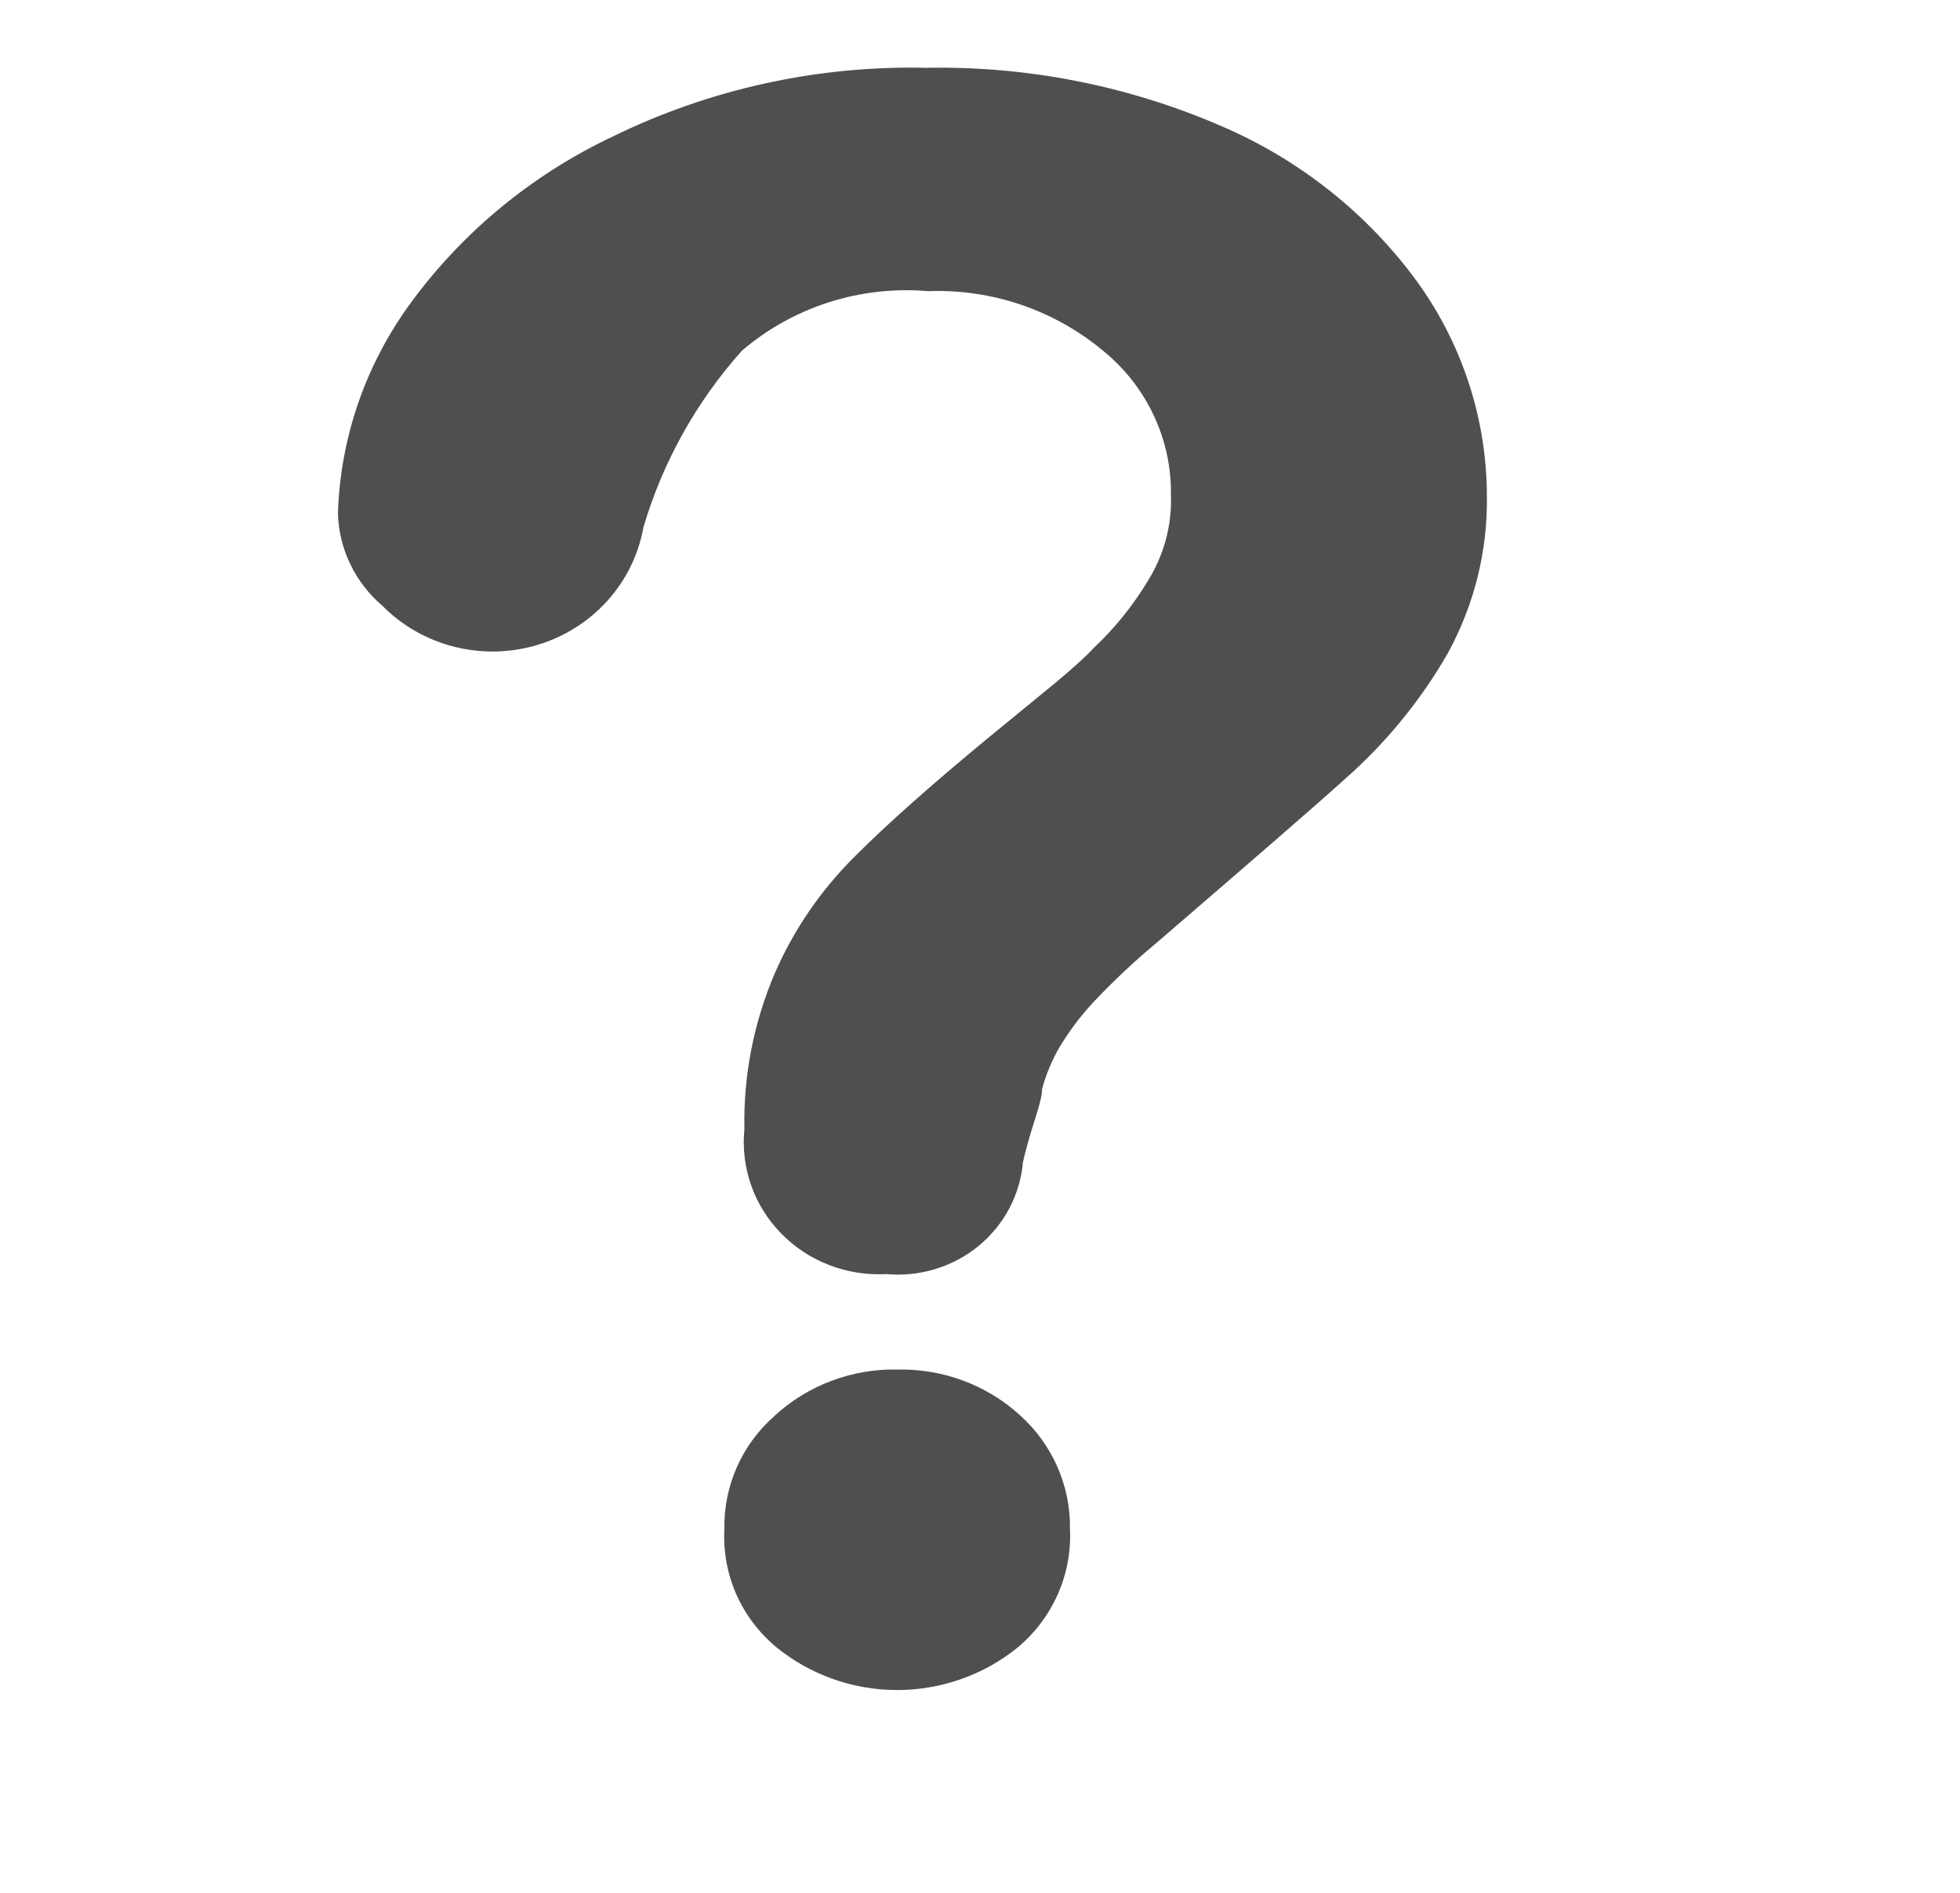 <svg width="29" height="28" viewBox="0 0 21 28" fill="none" xmlns="http://www.w3.org/2000/svg">
<g filter="url(#filter0_dii)">
<path fill-rule="evenodd" clip-rule="evenodd" d="M12.058 24.37C11.557 24.777 10.926 25 10.274 25C9.623 25 8.992 24.777 8.491 24.37C8.232 24.156 8.028 23.887 7.894 23.583C7.76 23.278 7.7 22.948 7.718 22.617C7.712 22.302 7.776 21.988 7.904 21.699C8.033 21.409 8.225 21.151 8.465 20.94C8.959 20.486 9.616 20.242 10.294 20.259C10.962 20.248 11.609 20.492 12.097 20.94C12.333 21.153 12.52 21.413 12.647 21.702C12.773 21.991 12.836 22.303 12.831 22.617C12.847 22.948 12.786 23.278 12.652 23.581C12.518 23.885 12.315 24.155 12.058 24.37V24.37ZM18.42 9.666C18.046 10.317 17.572 10.908 17.016 11.419C16.475 11.911 15.509 12.743 14.119 13.941C13.792 14.213 13.482 14.503 13.191 14.811C12.995 15.019 12.822 15.248 12.676 15.492C12.563 15.686 12.476 15.894 12.419 16.11C12.419 16.312 12.251 16.678 12.135 17.195C12.114 17.433 12.045 17.666 11.932 17.878C11.819 18.091 11.664 18.279 11.476 18.433C11.288 18.587 11.071 18.702 10.837 18.773C10.603 18.844 10.357 18.869 10.113 18.847C9.826 18.863 9.538 18.817 9.27 18.714C9.001 18.611 8.759 18.452 8.56 18.248C8.36 18.044 8.208 17.801 8.114 17.534C8.02 17.267 7.986 16.984 8.014 16.703C7.998 15.911 8.152 15.125 8.465 14.395C8.742 13.757 9.14 13.175 9.637 12.68C10.126 12.188 10.783 11.608 11.607 10.927C12.432 10.246 12.895 9.893 13.178 9.59C13.495 9.292 13.768 8.953 13.99 8.582C14.225 8.202 14.341 7.764 14.325 7.321C14.331 6.911 14.242 6.506 14.066 6.135C13.89 5.764 13.63 5.436 13.307 5.177C12.589 4.583 11.671 4.272 10.732 4.307C10.235 4.264 9.735 4.321 9.262 4.472C8.788 4.624 8.35 4.868 7.976 5.189C7.301 5.945 6.805 6.836 6.52 7.8C6.448 8.203 6.264 8.58 5.987 8.887C5.71 9.194 5.352 9.42 4.952 9.54C4.552 9.66 4.126 9.67 3.721 9.567C3.316 9.465 2.947 9.255 2.657 8.96C2.457 8.79 2.296 8.581 2.183 8.346C2.07 8.112 2.008 7.857 2 7.598C2.033 6.504 2.391 5.444 3.03 4.546C3.803 3.467 4.845 2.598 6.057 2.024C7.498 1.317 9.094 0.966 10.706 1.003C12.203 0.975 13.689 1.268 15.059 1.86C16.224 2.357 17.23 3.155 17.969 4.168C18.64 5.097 19 6.208 19 7.346C19.011 8.155 18.811 8.953 18.42 9.666V9.666Z" fill="#4F4F4F"/>
</g>
<defs>
<filter id="filter0_dii" x="0" y="-1" width="29" height="29" filterUnits="userSpaceOnUse" color-interpolation-filters="sRGB">
<feFlood flood-opacity="0" result="BackgroundImageFix"/>
<feColorMatrix in="SourceAlpha" type="matrix" values="0 0 0 0 0 0 0 0 0 0 0 0 0 0 0 0 0 0 127 0"/>
<feOffset dy="1"/>
<feGaussianBlur stdDeviation="1"/>
<feColorMatrix type="matrix" values="0 0 0 0 0 0 0 0 0 0 0 0 0 0 0 0 0 0 0.45 0"/>
<feBlend mode="normal" in2="BackgroundImageFix" result="effect1_dropShadow"/>
<feBlend mode="normal" in="SourceGraphic" in2="effect1_dropShadow" result="shape"/>
<feColorMatrix in="SourceAlpha" type="matrix" values="0 0 0 0 0 0 0 0 0 0 0 0 0 0 0 0 0 0 127 0" result="hardAlpha"/>
<feOffset dx="-1" dy="-2"/>
<feGaussianBlur stdDeviation="1"/>
<feComposite in2="hardAlpha" operator="arithmetic" k2="-1" k3="1"/>
<feColorMatrix type="matrix" values="0 0 0 0 0 0 0 0 0 0 0 0 0 0 0 0 0 0 0.3 0"/>
<feBlend mode="normal" in2="shape" result="effect2_innerShadow"/>
<feColorMatrix in="SourceAlpha" type="matrix" values="0 0 0 0 0 0 0 0 0 0 0 0 0 0 0 0 0 0 127 0" result="hardAlpha"/>
<feOffset dy="1"/>
<feGaussianBlur stdDeviation="1"/>
<feComposite in2="hardAlpha" operator="arithmetic" k2="-1" k3="1"/>
<feColorMatrix type="matrix" values="0 0 0 0 1 0 0 0 0 1 0 0 0 0 1 0 0 0 0.5 0"/>
<feBlend mode="normal" in2="effect2_innerShadow" result="effect3_innerShadow"/>
</filter>
</defs>
</svg>
